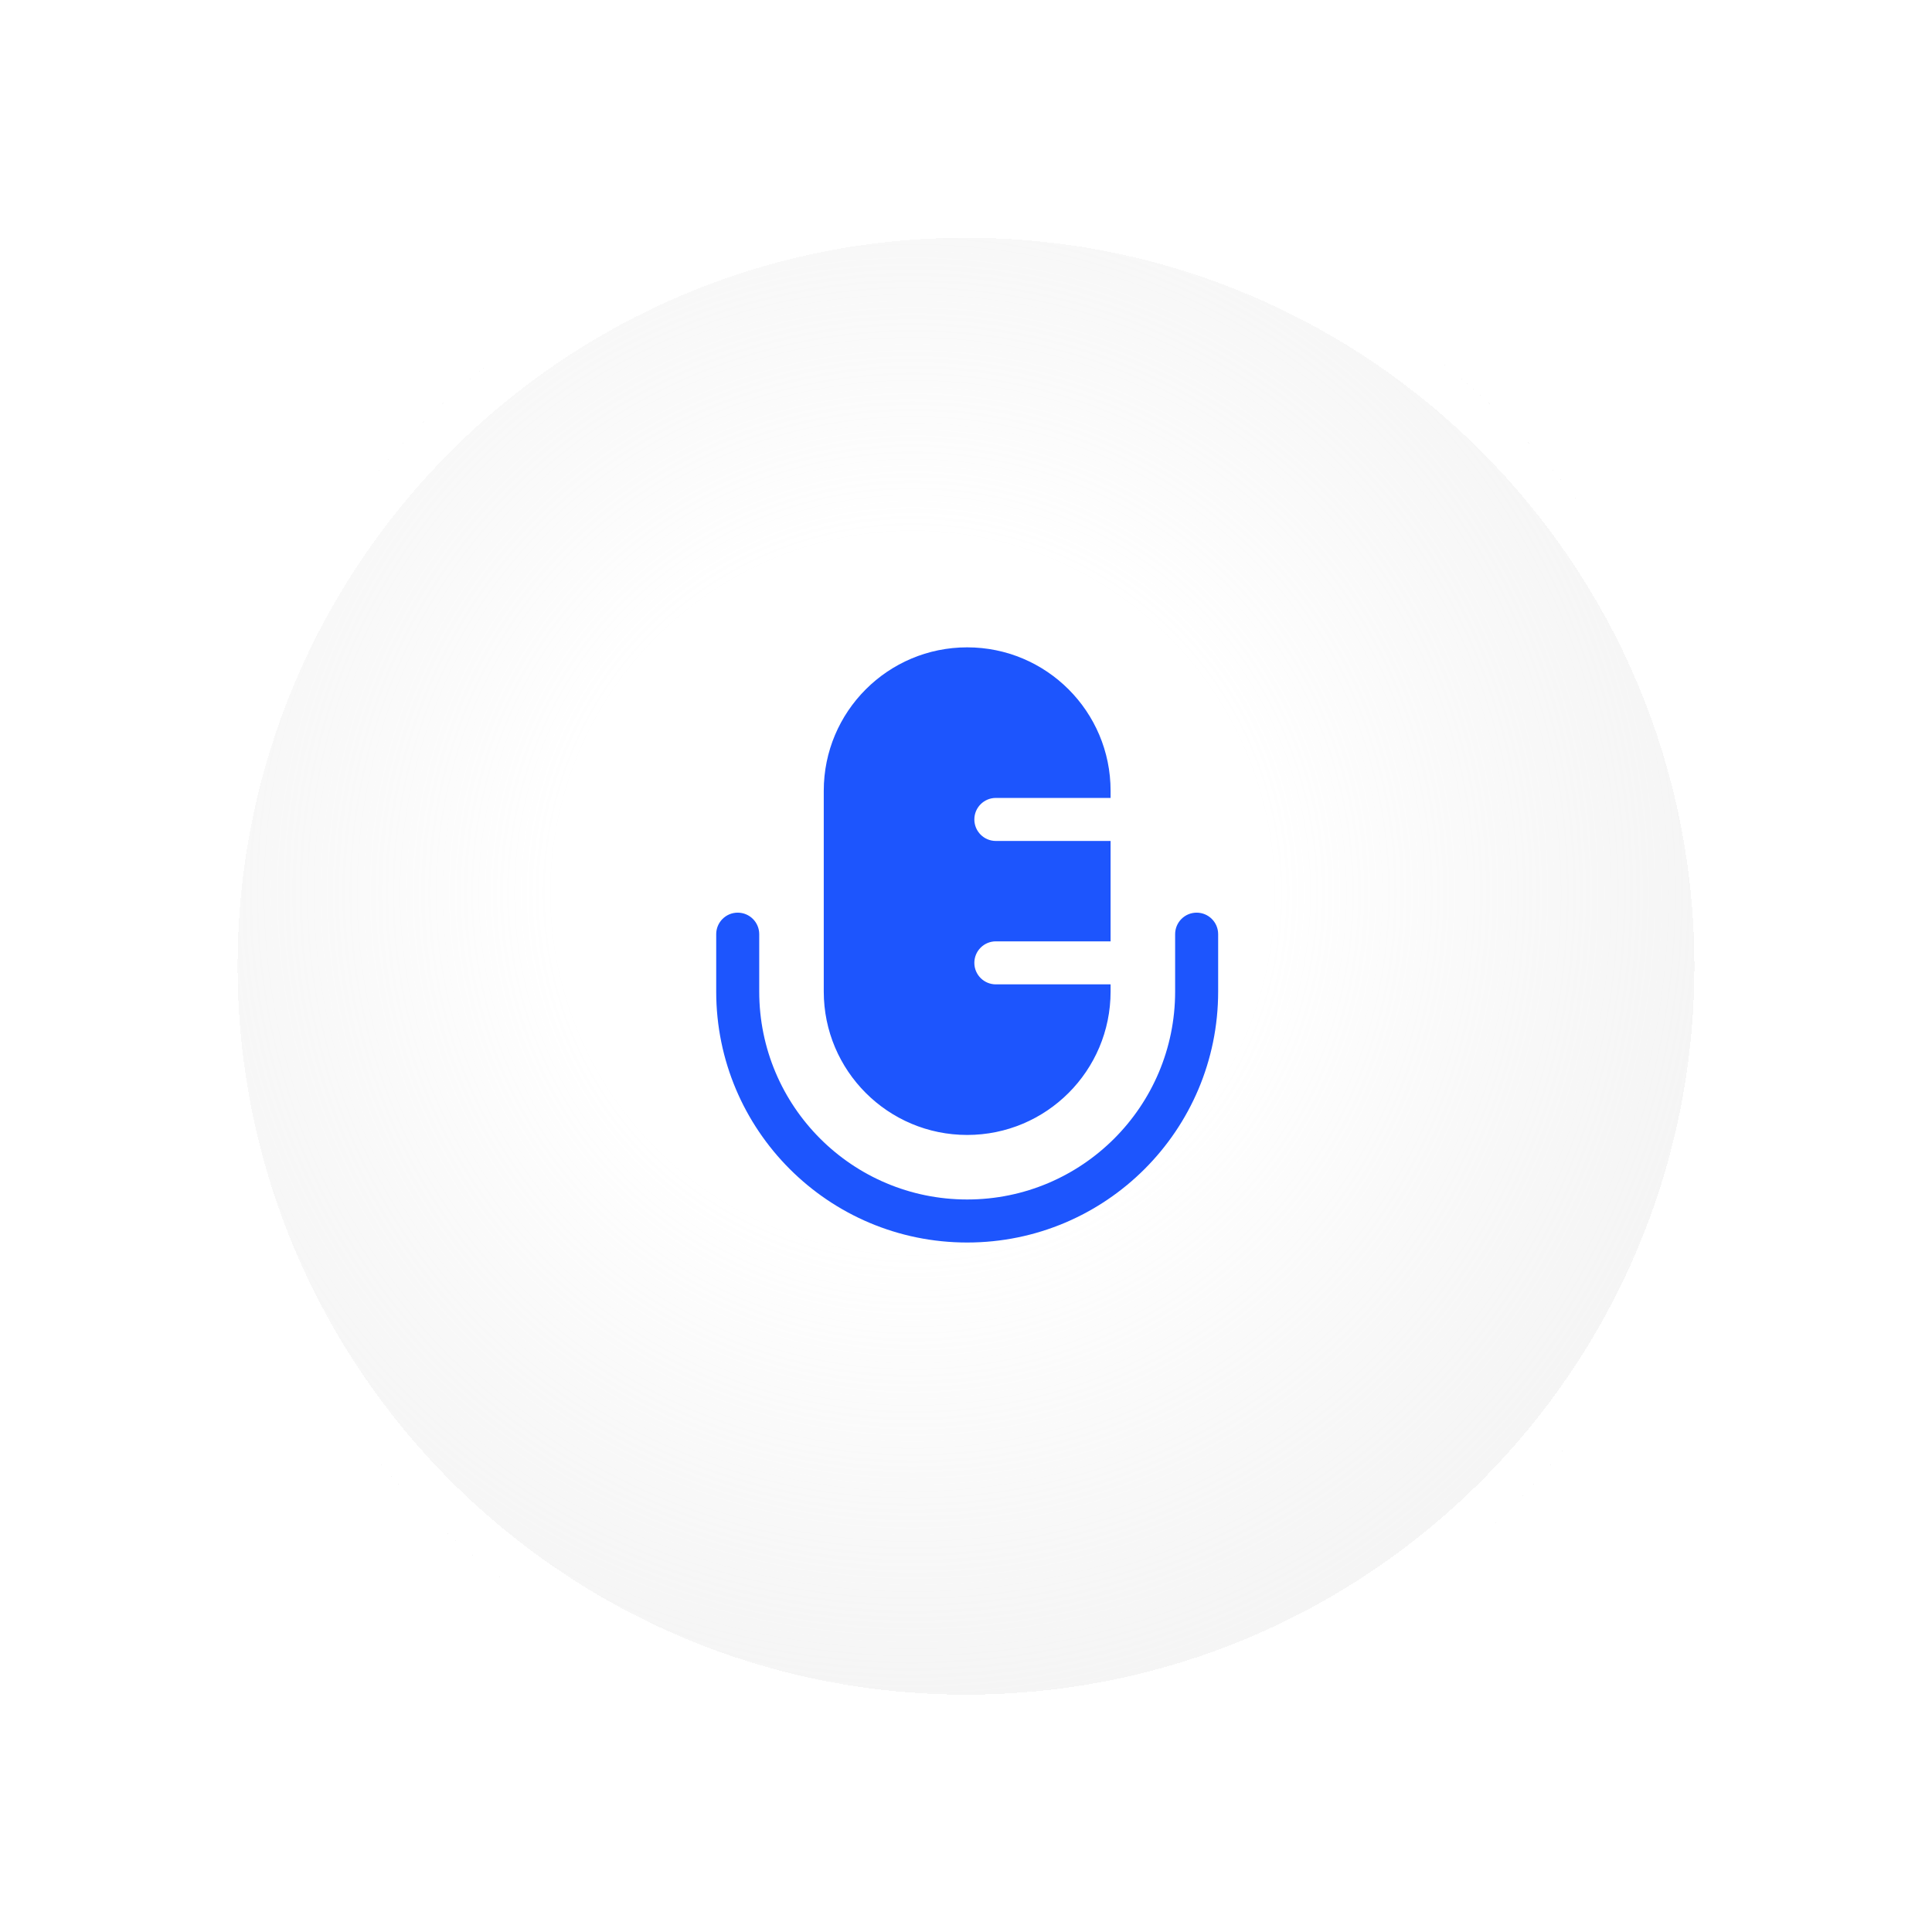 <svg width="154" height="154" viewBox="0 0 154 154" fill="none" xmlns="http://www.w3.org/2000/svg">
<g filter="url(#filter0_d_883_1208)">
<ellipse cx="77" cy="74.463" rx="61.252" ry="61.252" transform="rotate(90 77 74.463)" fill="url(#paint0_radial_883_1208)" shape-rendering="crispEdges"/>
<path d="M77 134.12C44.053 134.12 17.344 107.41 17.344 74.463C17.344 41.516 44.053 14.807 77 14.807C109.947 14.807 136.656 41.516 136.656 74.463C136.656 107.41 109.947 134.12 77 134.12Z" stroke="white" stroke-width="3.19" shape-rendering="crispEdges"/>
</g>
<path fill-rule="evenodd" clip-rule="evenodd" d="M65.662 63.032V79.036C65.662 85.349 70.781 90.467 77.094 90.467C83.407 90.467 88.525 85.349 88.525 79.036V78.464H79.38C78.433 78.464 77.665 77.697 77.665 76.749C77.665 75.802 78.433 75.035 79.38 75.035H88.525V67.033H79.38C78.433 67.033 77.665 66.265 77.665 65.318C77.665 64.371 78.433 63.603 79.38 63.603H88.525V63.032C88.525 56.718 83.407 51.6 77.094 51.6C70.781 51.6 65.662 56.718 65.662 63.032ZM60.518 74.463C60.518 73.516 59.751 72.748 58.803 72.748C57.856 72.748 57.089 73.516 57.089 74.463V79.035C57.089 90.084 66.045 99.041 77.094 99.041C88.142 99.041 97.099 90.084 97.099 79.035V74.463C97.099 73.516 96.331 72.748 95.384 72.748C94.437 72.748 93.67 73.516 93.67 74.463V79.035C93.67 88.19 86.248 95.611 77.094 95.611C67.939 95.611 60.518 88.19 60.518 79.035V74.463Z" fill="#1D55FD"/>
<defs>
<filter id="filter0_d_883_1208" x="0.436" y="0.451" width="153.129" height="153.129" filterUnits="userSpaceOnUse" color-interpolation-filters="sRGB">
<feFlood flood-opacity="0" result="BackgroundImageFix"/>
<feColorMatrix in="SourceAlpha" type="matrix" values="0 0 0 0 0 0 0 0 0 0 0 0 0 0 0 0 0 0 127 0" result="hardAlpha"/>
<feOffset dy="2.552"/>
<feGaussianBlur stdDeviation="7.656"/>
<feComposite in2="hardAlpha" operator="out"/>
<feColorMatrix type="matrix" values="0 0 0 0 0 0 0 0 0 0 0 0 0 0 0 0 0 0 0.15 0"/>
<feBlend mode="normal" in2="BackgroundImageFix" result="effect1_dropShadow_883_1208"/>
<feBlend mode="normal" in="SourceGraphic" in2="effect1_dropShadow_883_1208" result="shape"/>
</filter>
<radialGradient id="paint0_radial_883_1208" cx="0" cy="0" r="1" gradientUnits="userSpaceOnUse" gradientTransform="translate(71.159 78.684) rotate(45.953) scale(72.03)">
<stop offset="0.396" stop-color="white"/>
<stop offset="1" stop-color="#EFEFEF" stop-opacity="0.7"/>
</radialGradient>
</defs>
</svg>

